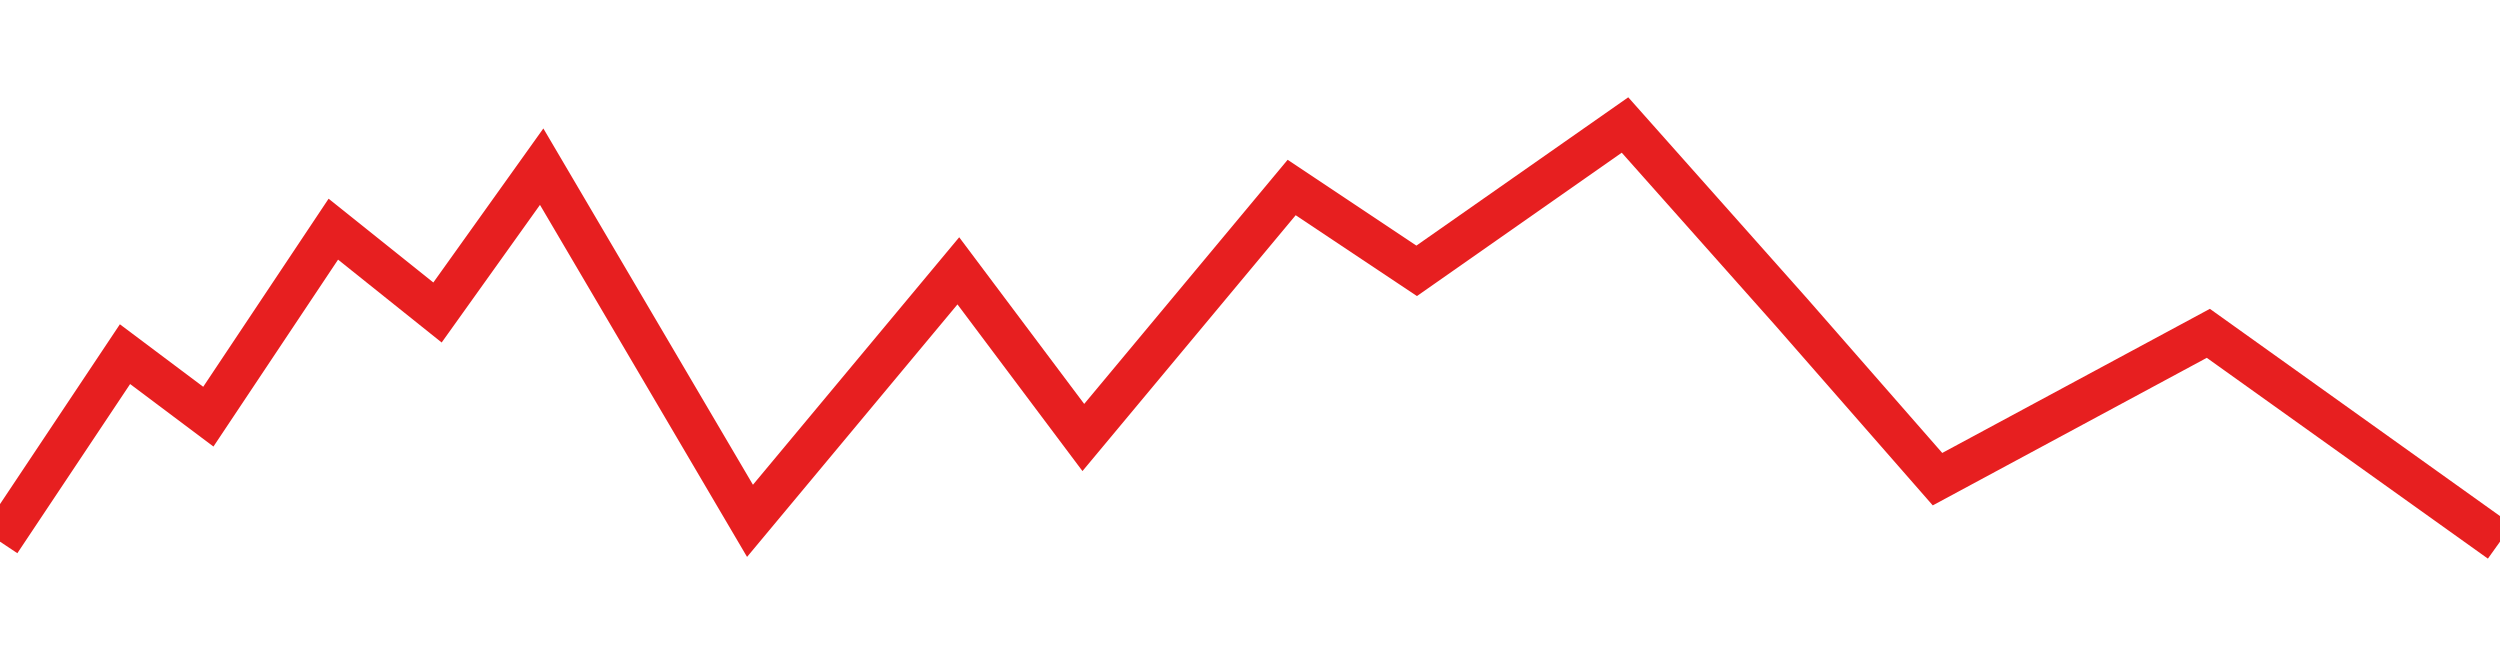 <svg width="60" height="16" viewBox="0 0 60 16" fill="none" xmlns="http://www.w3.org/2000/svg">
<g clip-path="url(#clip0_116_3)">
<path d="M0 13L3 8.5L5 10L8 5.5L10.5 7.5L13 4L18 12.5L23 6.5L26 10.5L31 4.5L34 6.5L39 3L43 7.5L46.5 11.5L53 8L60 13" stroke="#E71F20"/>
</g>
<defs>
<clipPath id="clip0_116_3">
<rect width="60" height="16" fill="white"/>
</clipPath>
</defs>
</svg>

